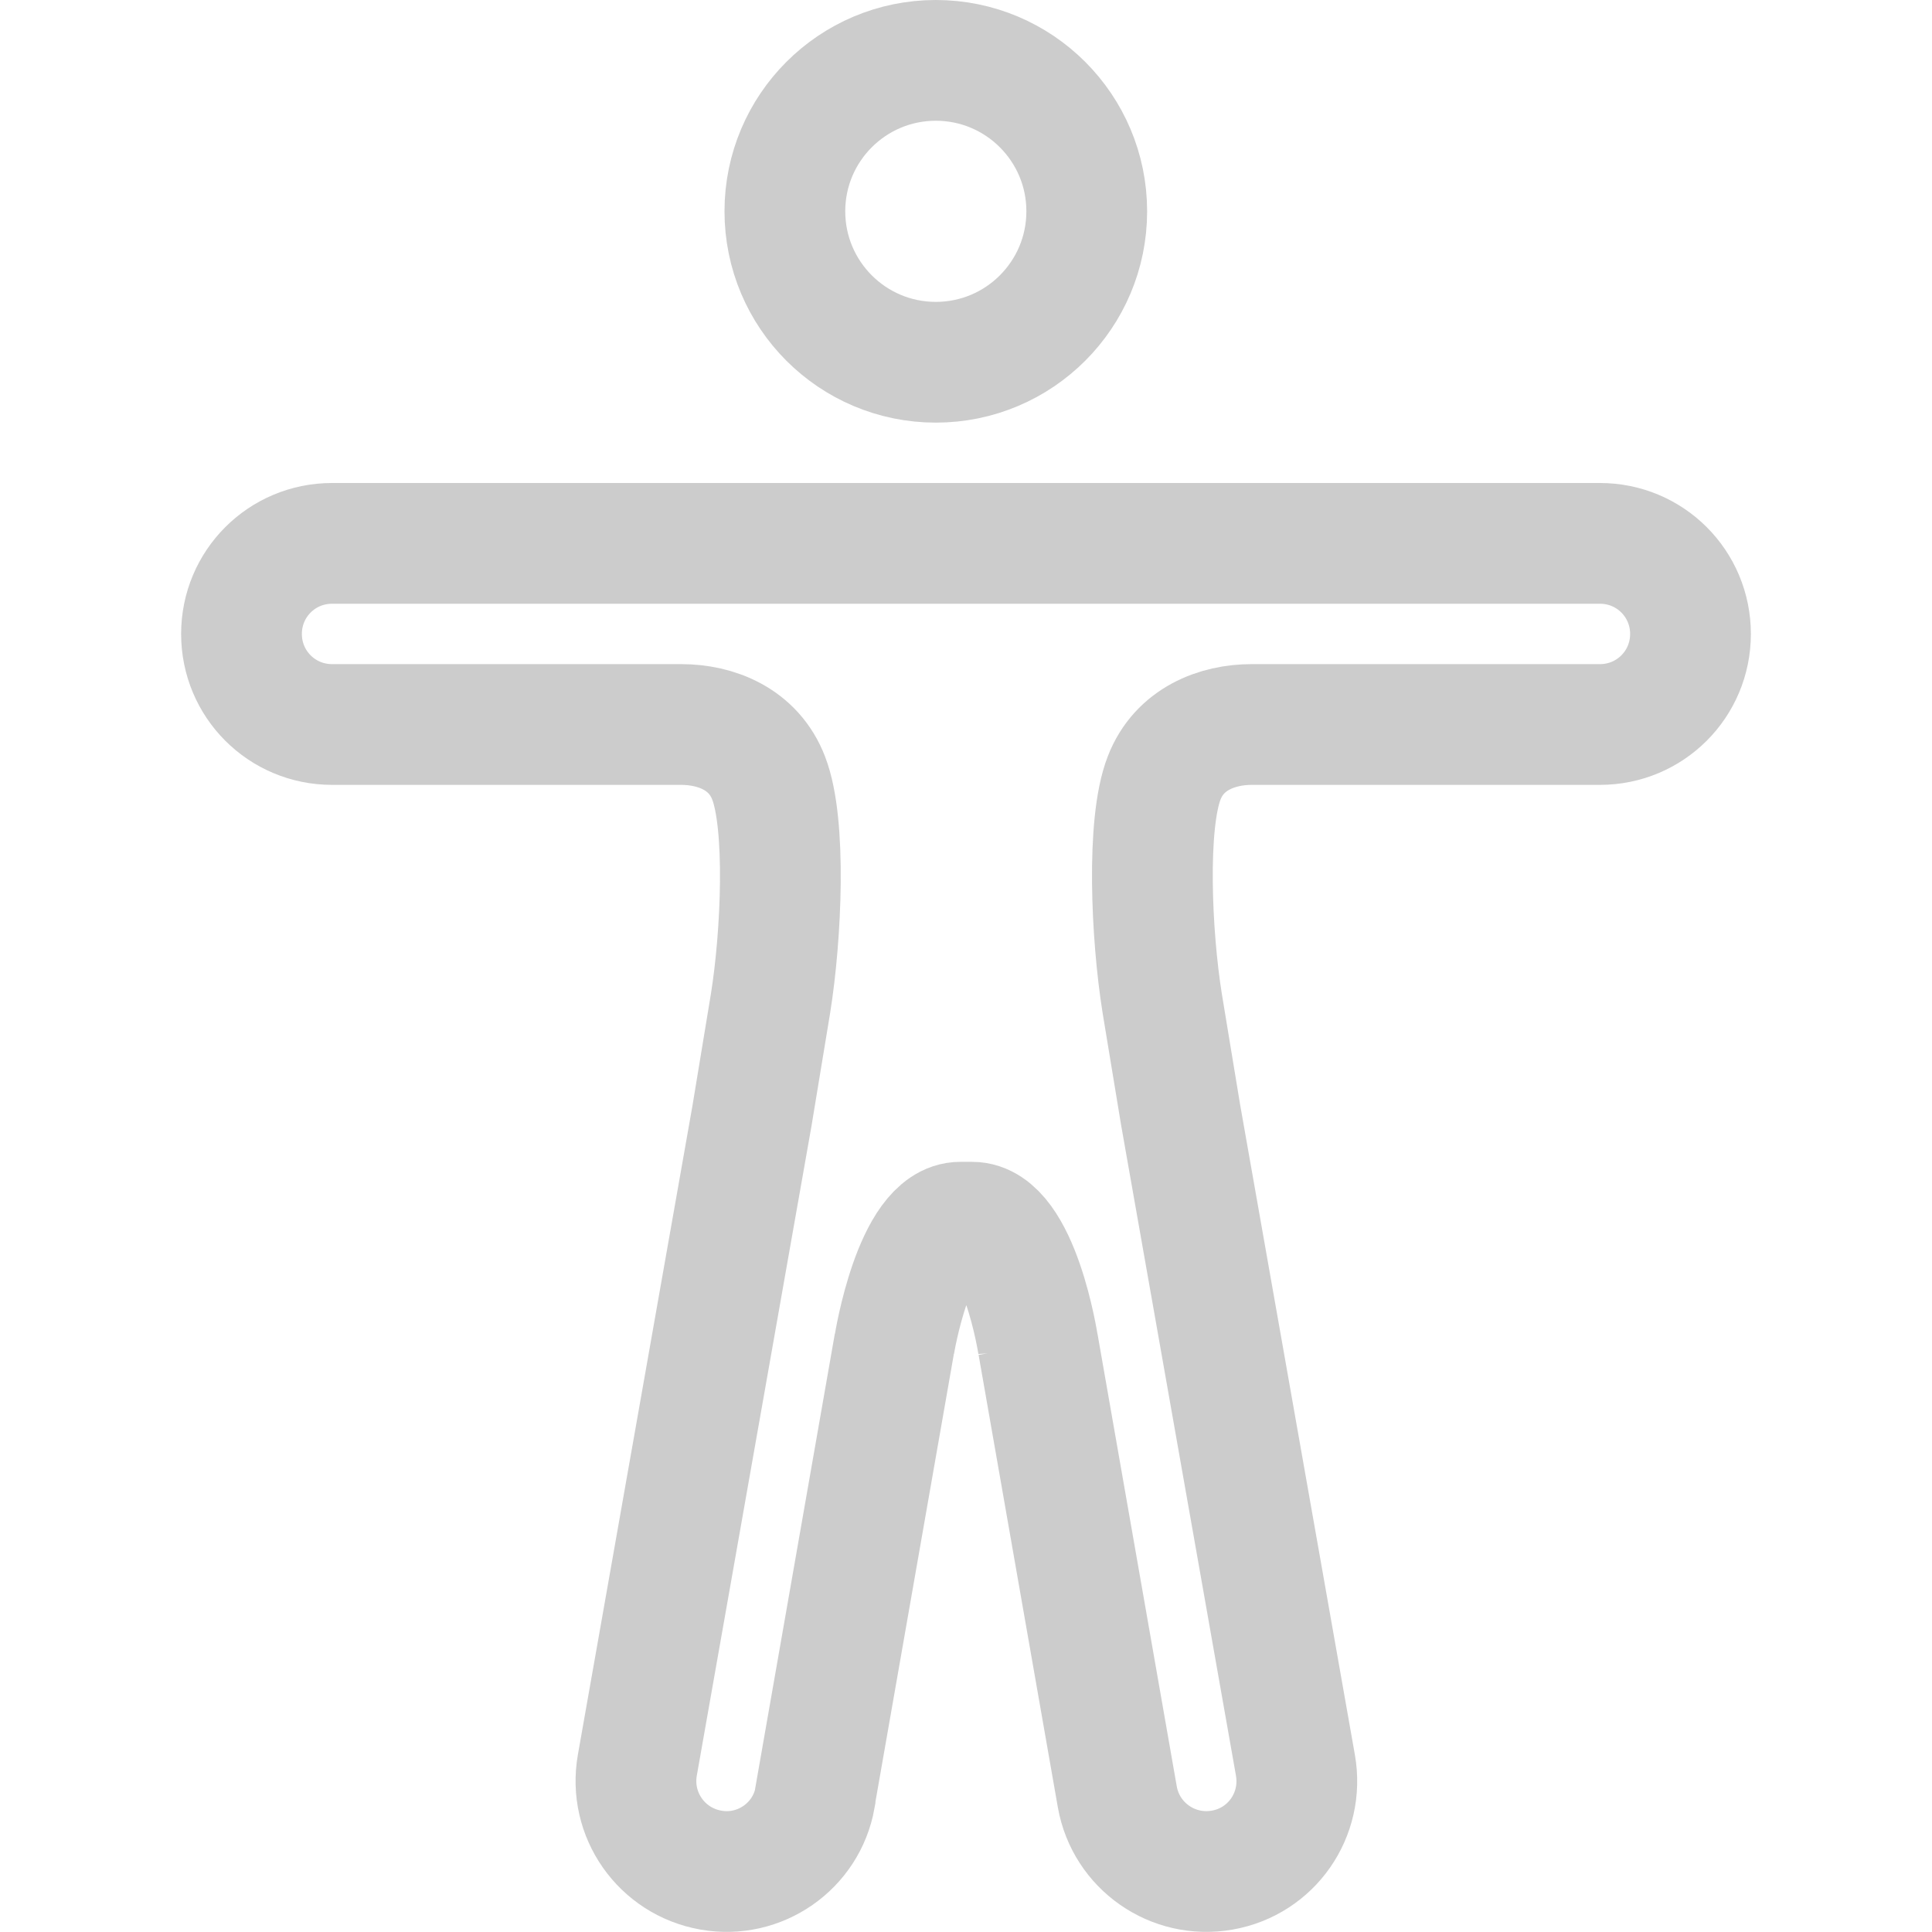 <svg xmlns="http://www.w3.org/2000/svg" xmlns:xlink="http://www.w3.org/1999/xlink" id="Layer_1" x="0" y="0" version="1.1" viewBox="0 0 512 512" xml:space="preserve" style="enable-background:new 0 0 512 512"><style type="text/css">.st0{fill:none;stroke:#ccc;stroke-width:32;stroke-miterlimit:10}</style><circle cx="248" cy="56" r="40" class="st0"/><path d="M199.3,295.6L199.3,295.6l-30.4,172.2c-2.3,13.1,6.4,25.5,19.5,27.8l0,0c12.9,2.3,25.3-6.3,27.6-19.2	c0-0.1,0-0.2,0-0.3l21-119.9v0.2c0,0,5.2-32.5,17.5-32.5h3.1c12.5,0,17.5,32.5,17.5,32.5v-0.1l21,119.9c2.3,13,14.7,21.7,27.8,19.4	s21.7-14.7,19.4-27.8l-30.4-172.2l-4.9-29.7c-2.9-18.1-4.2-47.6,0.5-59.7c4-10.4,14.1-14.2,23.2-14.2H424c13.3,0,24-10.7,24-24	s-10.7-24-24-24H88c-13.3,0-24,10.7-24,24s10.7,24,24,24h92.5c9.2,0,19.2,3.8,23.2,14.2c4.7,12.1,3.4,41.6,0.5,59.7L199.3,295.6z" class="st0"/></svg>